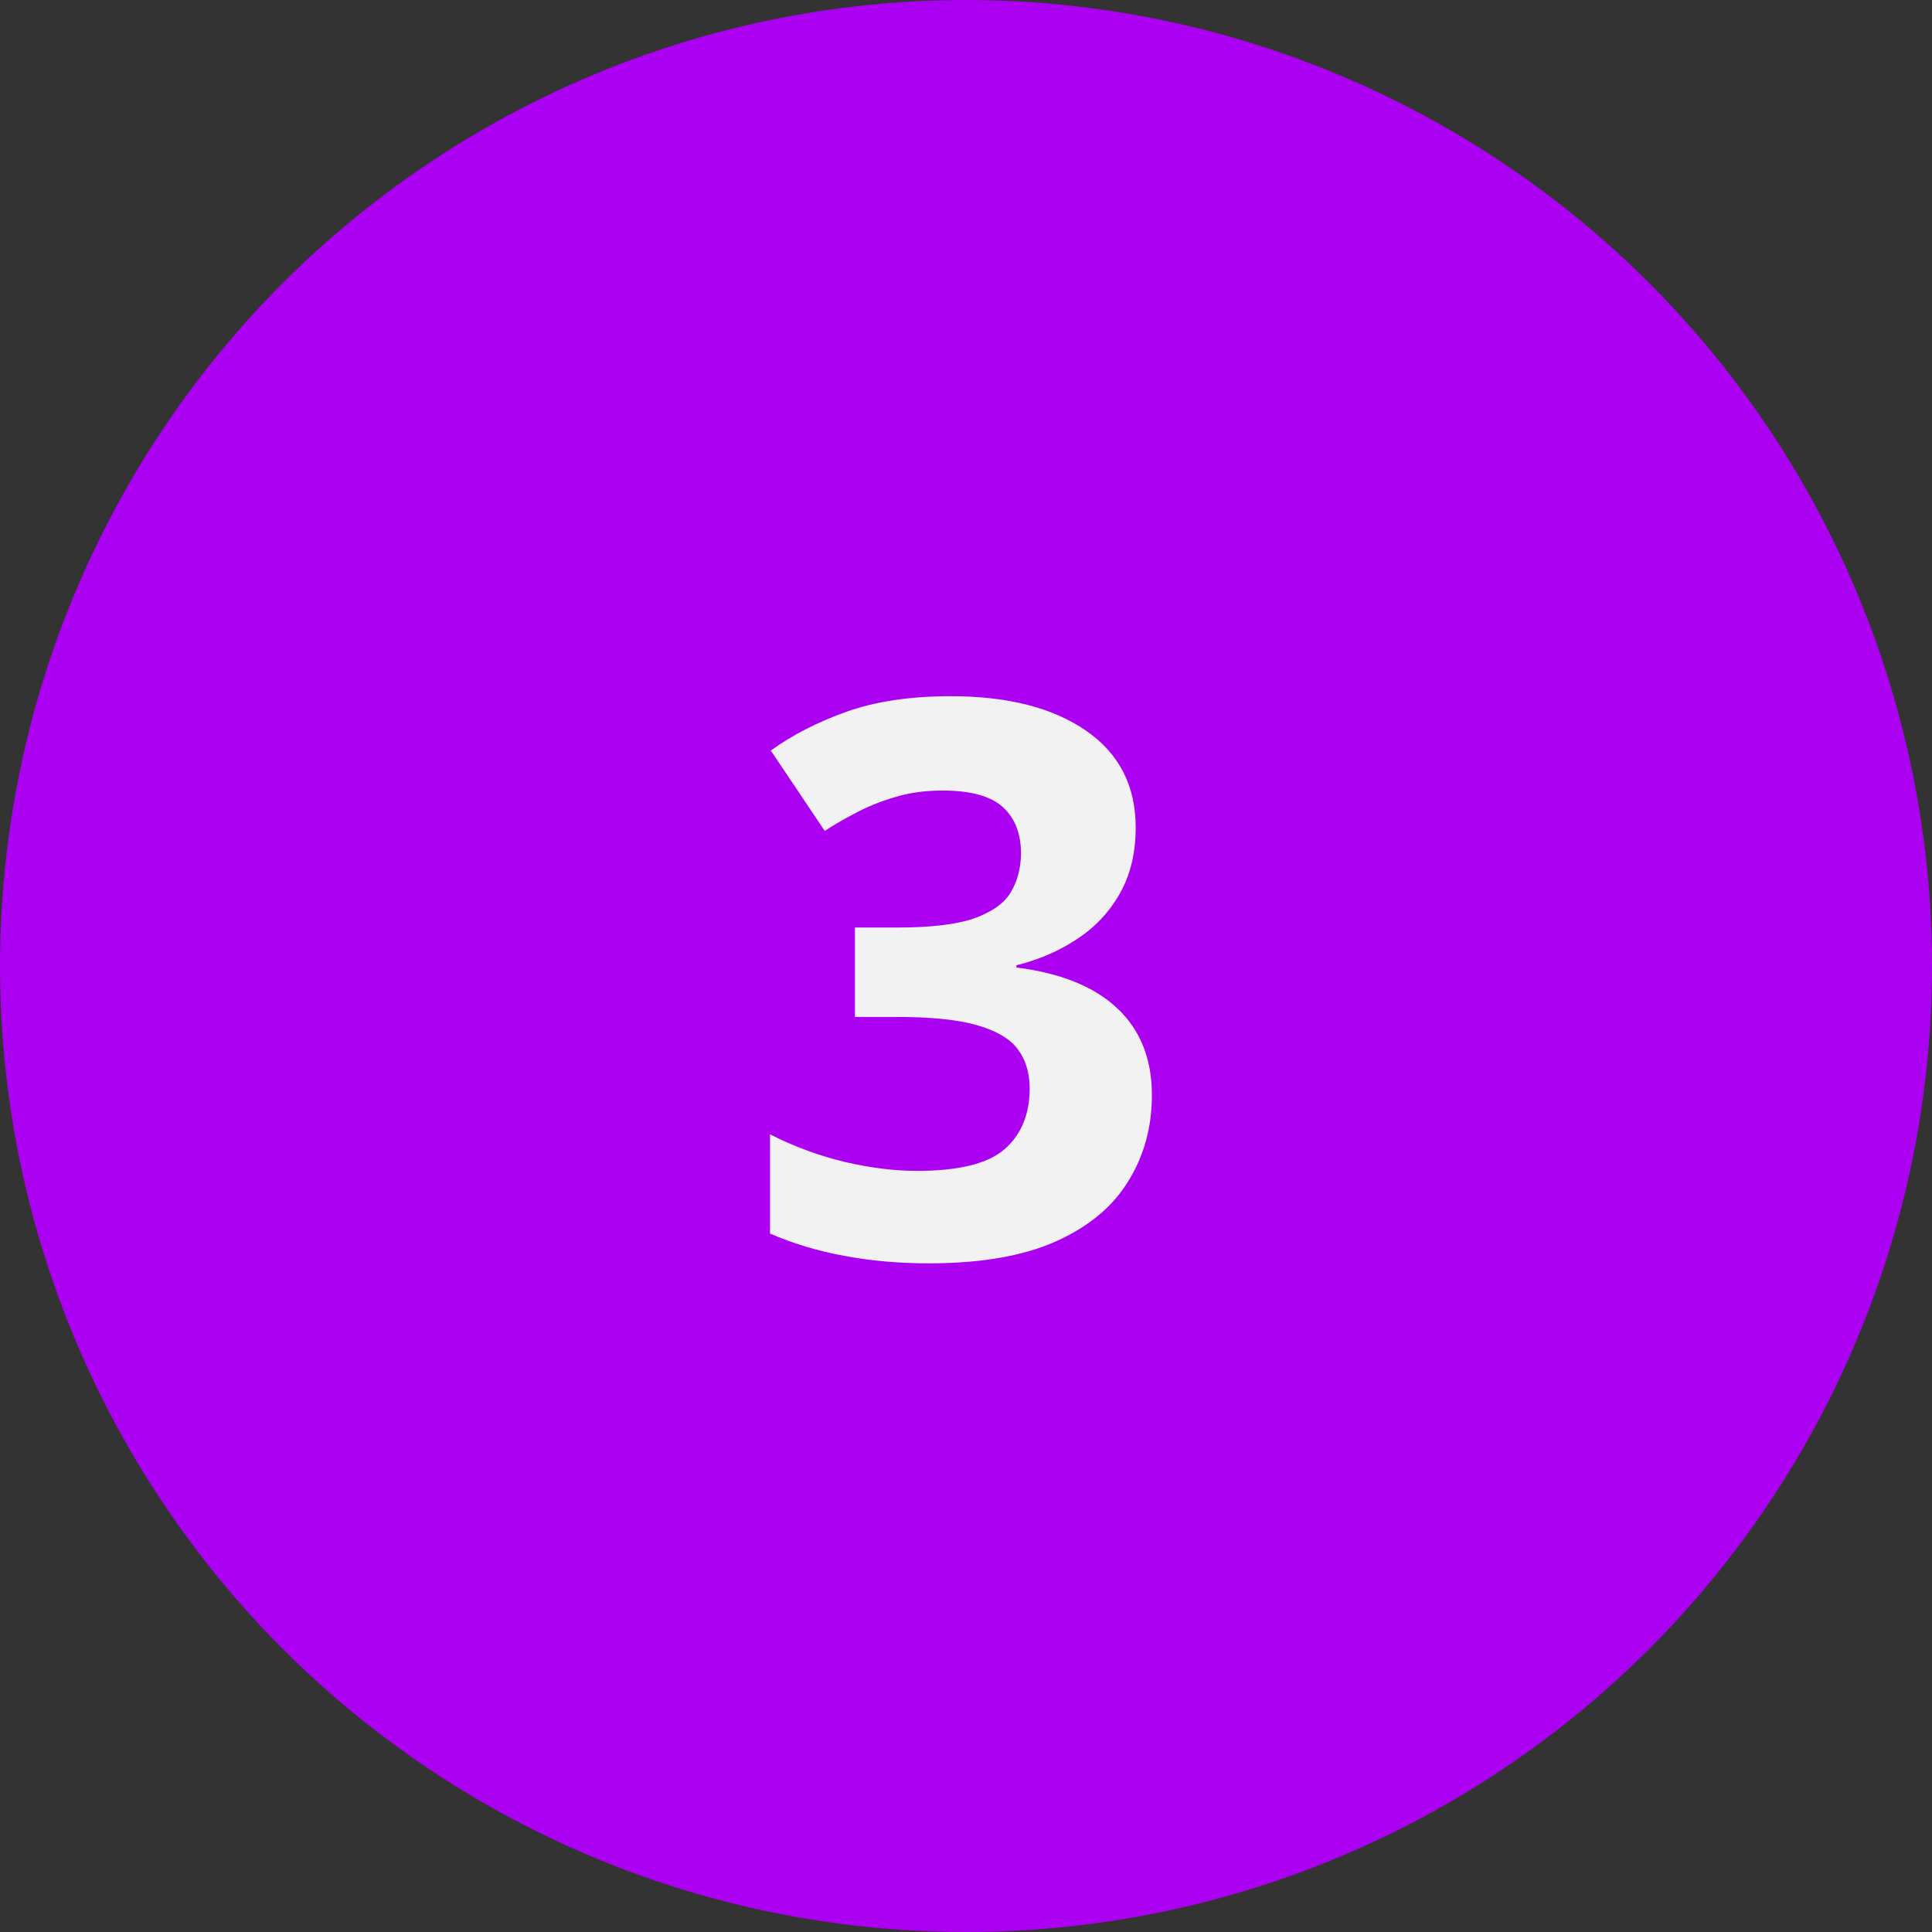 <svg width="60" height="60" viewBox="0 0 60 60" fill="none" xmlns="http://www.w3.org/2000/svg">
<rect x="0" y="0" width="60" height="60" fill="#333333" stroke="none"/>
<circle cx="30" cy="30" r="30" fill="#AB00F2"/>
<path d="M35.27 25.699C35.27 26.488 35.105 27.172 34.777 27.75C34.449 28.328 34.004 28.801 33.441 29.168C32.887 29.535 32.262 29.805 31.566 29.977V30.047C32.941 30.219 33.984 30.641 34.695 31.312C35.414 31.984 35.773 32.883 35.773 34.008C35.773 35.008 35.527 35.902 35.035 36.691C34.551 37.48 33.801 38.102 32.785 38.555C31.77 39.008 30.461 39.234 28.859 39.234C27.914 39.234 27.031 39.156 26.211 39C25.398 38.852 24.633 38.621 23.914 38.309V35.227C24.648 35.602 25.418 35.887 26.223 36.082C27.027 36.27 27.777 36.363 28.473 36.363C29.77 36.363 30.676 36.141 31.191 35.695C31.715 35.242 31.977 34.609 31.977 33.797C31.977 33.32 31.855 32.918 31.613 32.59C31.371 32.262 30.949 32.012 30.348 31.84C29.754 31.668 28.922 31.582 27.852 31.582H26.551V28.805H27.875C28.93 28.805 29.73 28.707 30.277 28.512C30.832 28.309 31.207 28.035 31.402 27.691C31.605 27.34 31.707 26.941 31.707 26.496C31.707 25.887 31.52 25.41 31.145 25.066C30.77 24.723 30.145 24.551 29.27 24.551C28.723 24.551 28.223 24.621 27.77 24.762C27.324 24.895 26.922 25.059 26.562 25.254C26.203 25.441 25.887 25.625 25.613 25.805L23.938 23.309C24.609 22.824 25.395 22.422 26.293 22.102C27.199 21.781 28.277 21.621 29.527 21.621C31.293 21.621 32.691 21.977 33.723 22.688C34.754 23.398 35.27 24.402 35.27 25.699Z" fill="#F2F2F2"/>
</svg>
